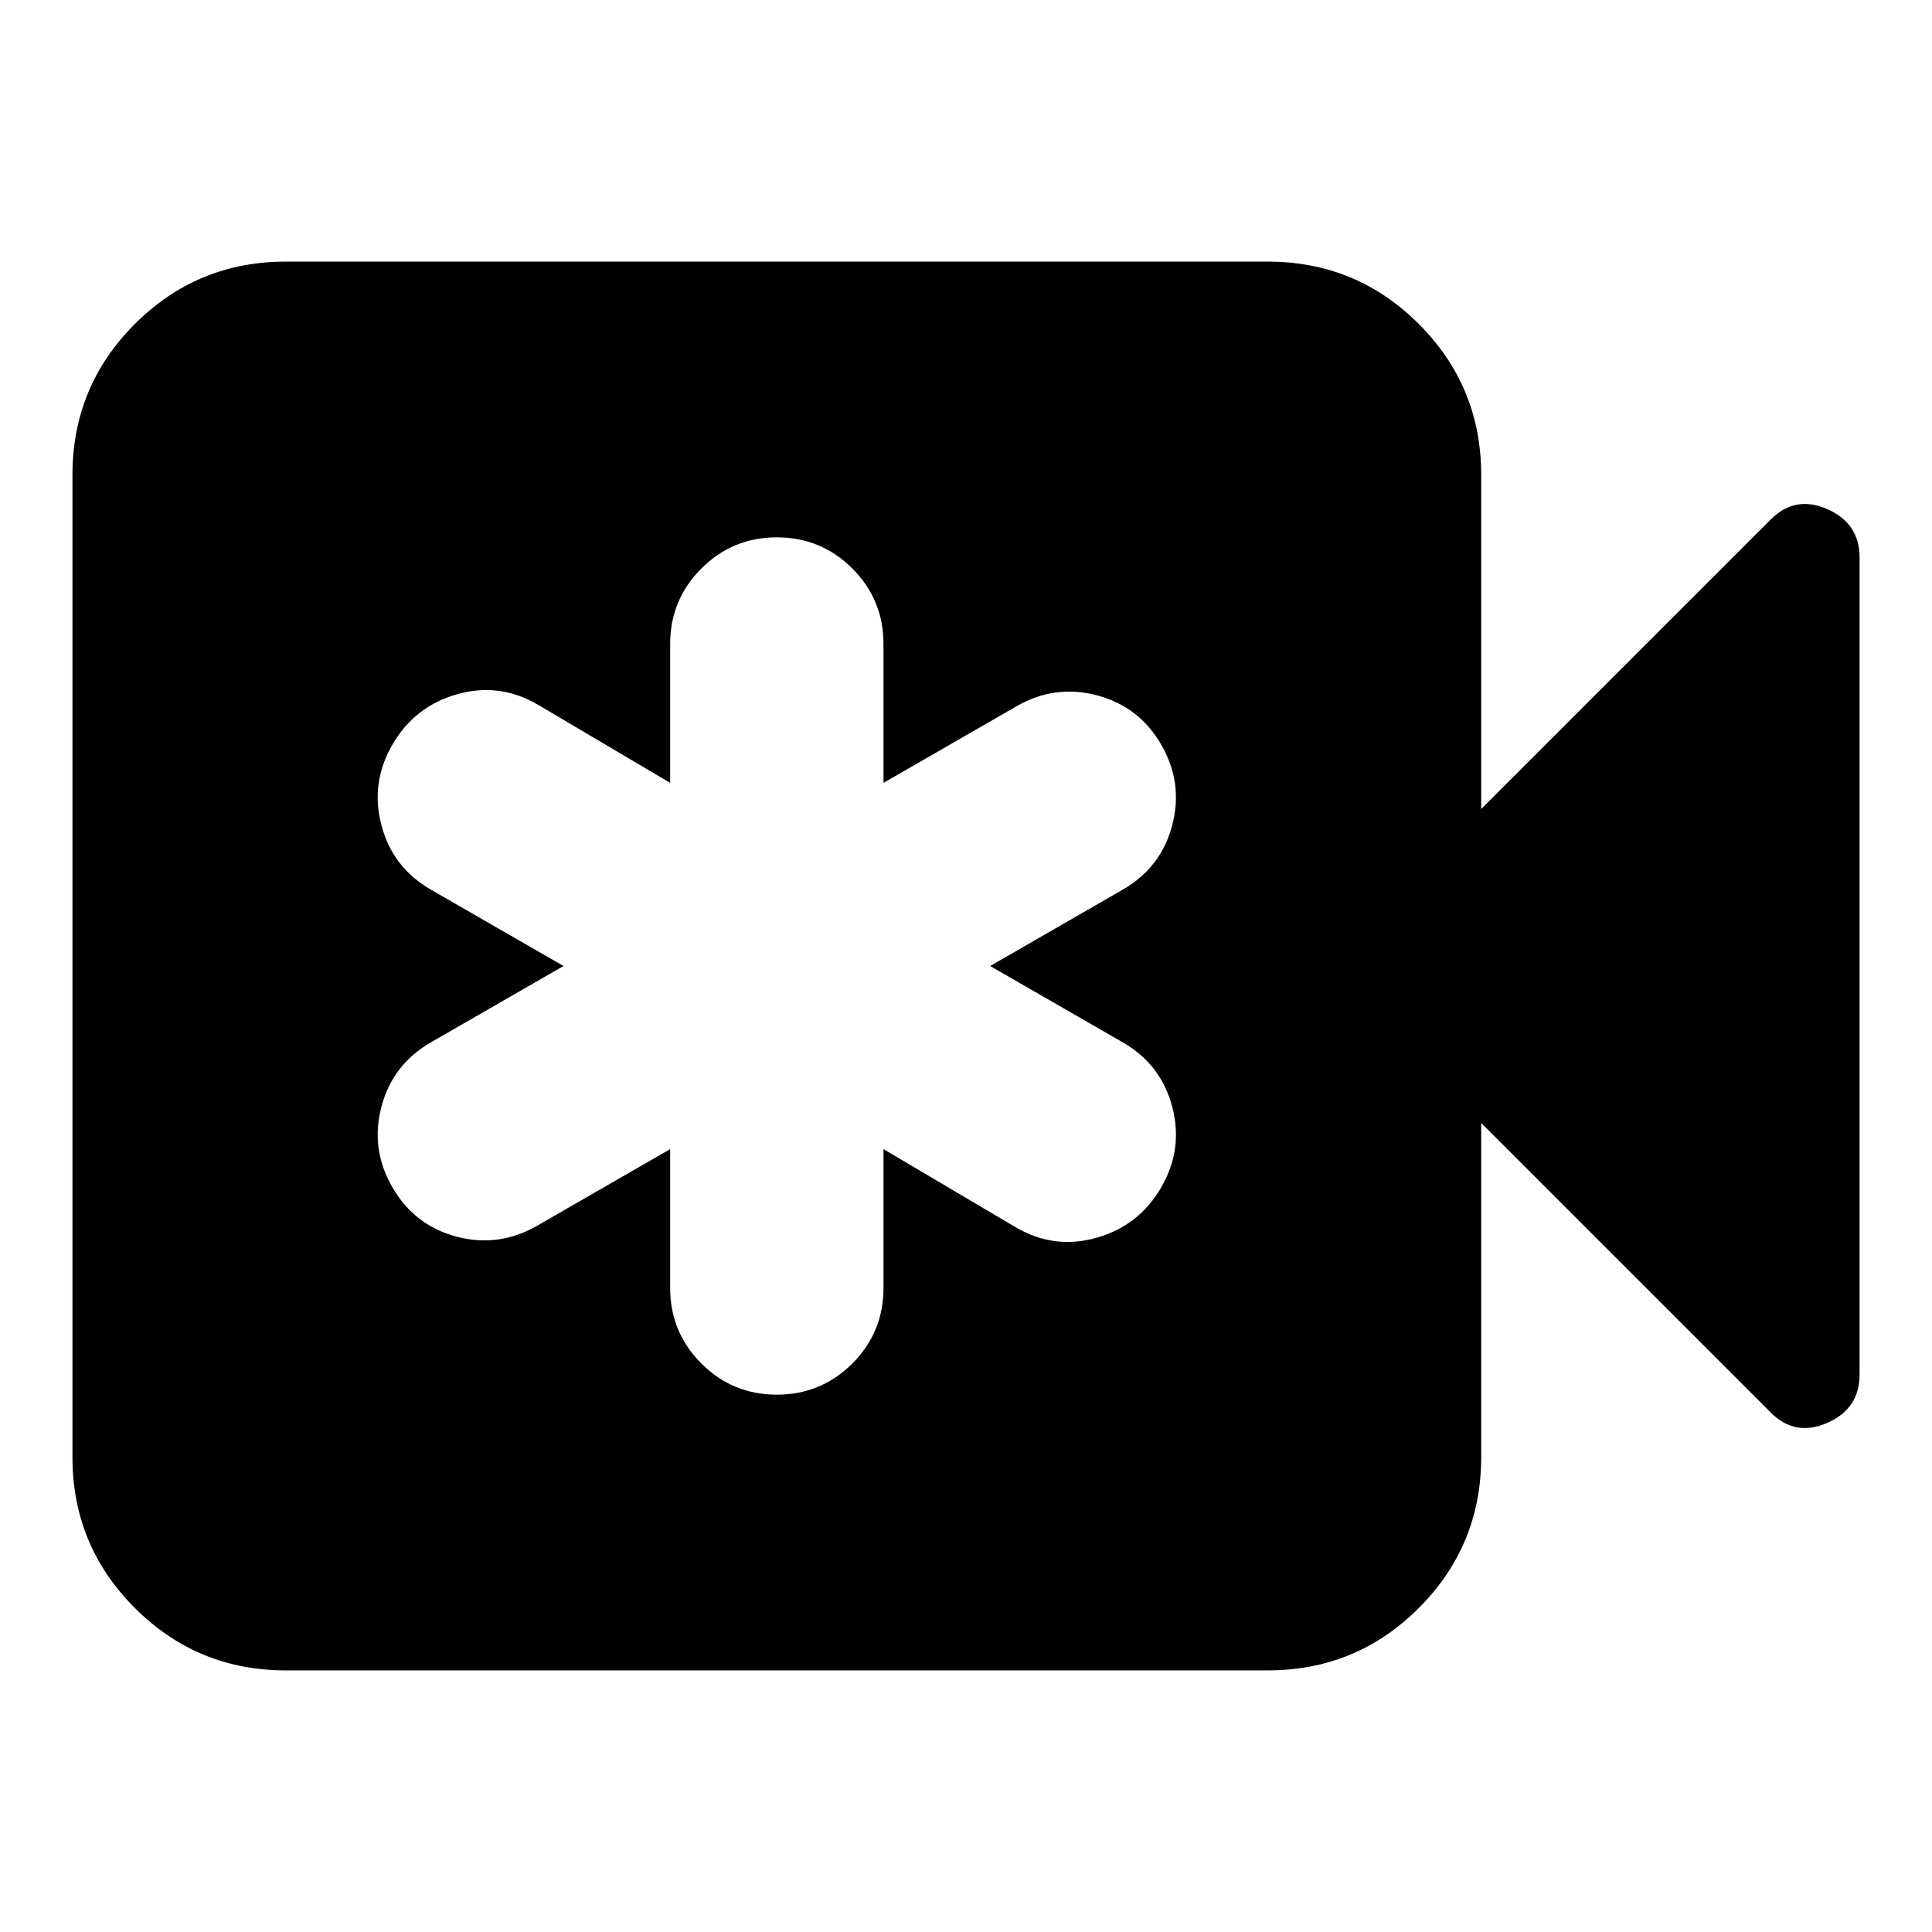 <svg xmlns="http://www.w3.org/2000/svg" height="24" width="24"><path d="M8.325 14.275V16q0 .55.388.938.387.387.937.387t.938-.387q.387-.388.387-.938v-1.725l1.65.975q.475.275 1 .125.525-.15.8-.625t.137-1q-.137-.525-.612-.8L12.3 12l1.65-.95q.475-.275.612-.8.138-.525-.137-1t-.8-.613q-.525-.137-1 .138l-1.65.95V8q0-.55-.387-.938-.388-.387-.938-.387-.55 0-.937.387-.388.388-.388.938v1.725l-1.65-.975q-.475-.275-1-.125-.525.15-.8.625t-.137 1q.137.525.612.8L7 12l-1.65.95q-.475.275-.612.8-.138.525.137 1t.8.613q.525.137 1-.138ZM3.55 20.75q-1.1 0-1.875-.775Q.9 19.2.9 18.1V5.9q0-1.1.775-1.875.775-.775 1.875-.775h12.2q1.1 0 1.875.775.775.775.775 1.875v4.15l3.6-3.6q.3-.3.7-.125.4.175.4.6v10.15q0 .425-.4.6t-.7-.125l-3.6-3.6v4.15q0 1.1-.775 1.875-.775.775-1.875.775Z"/></svg>